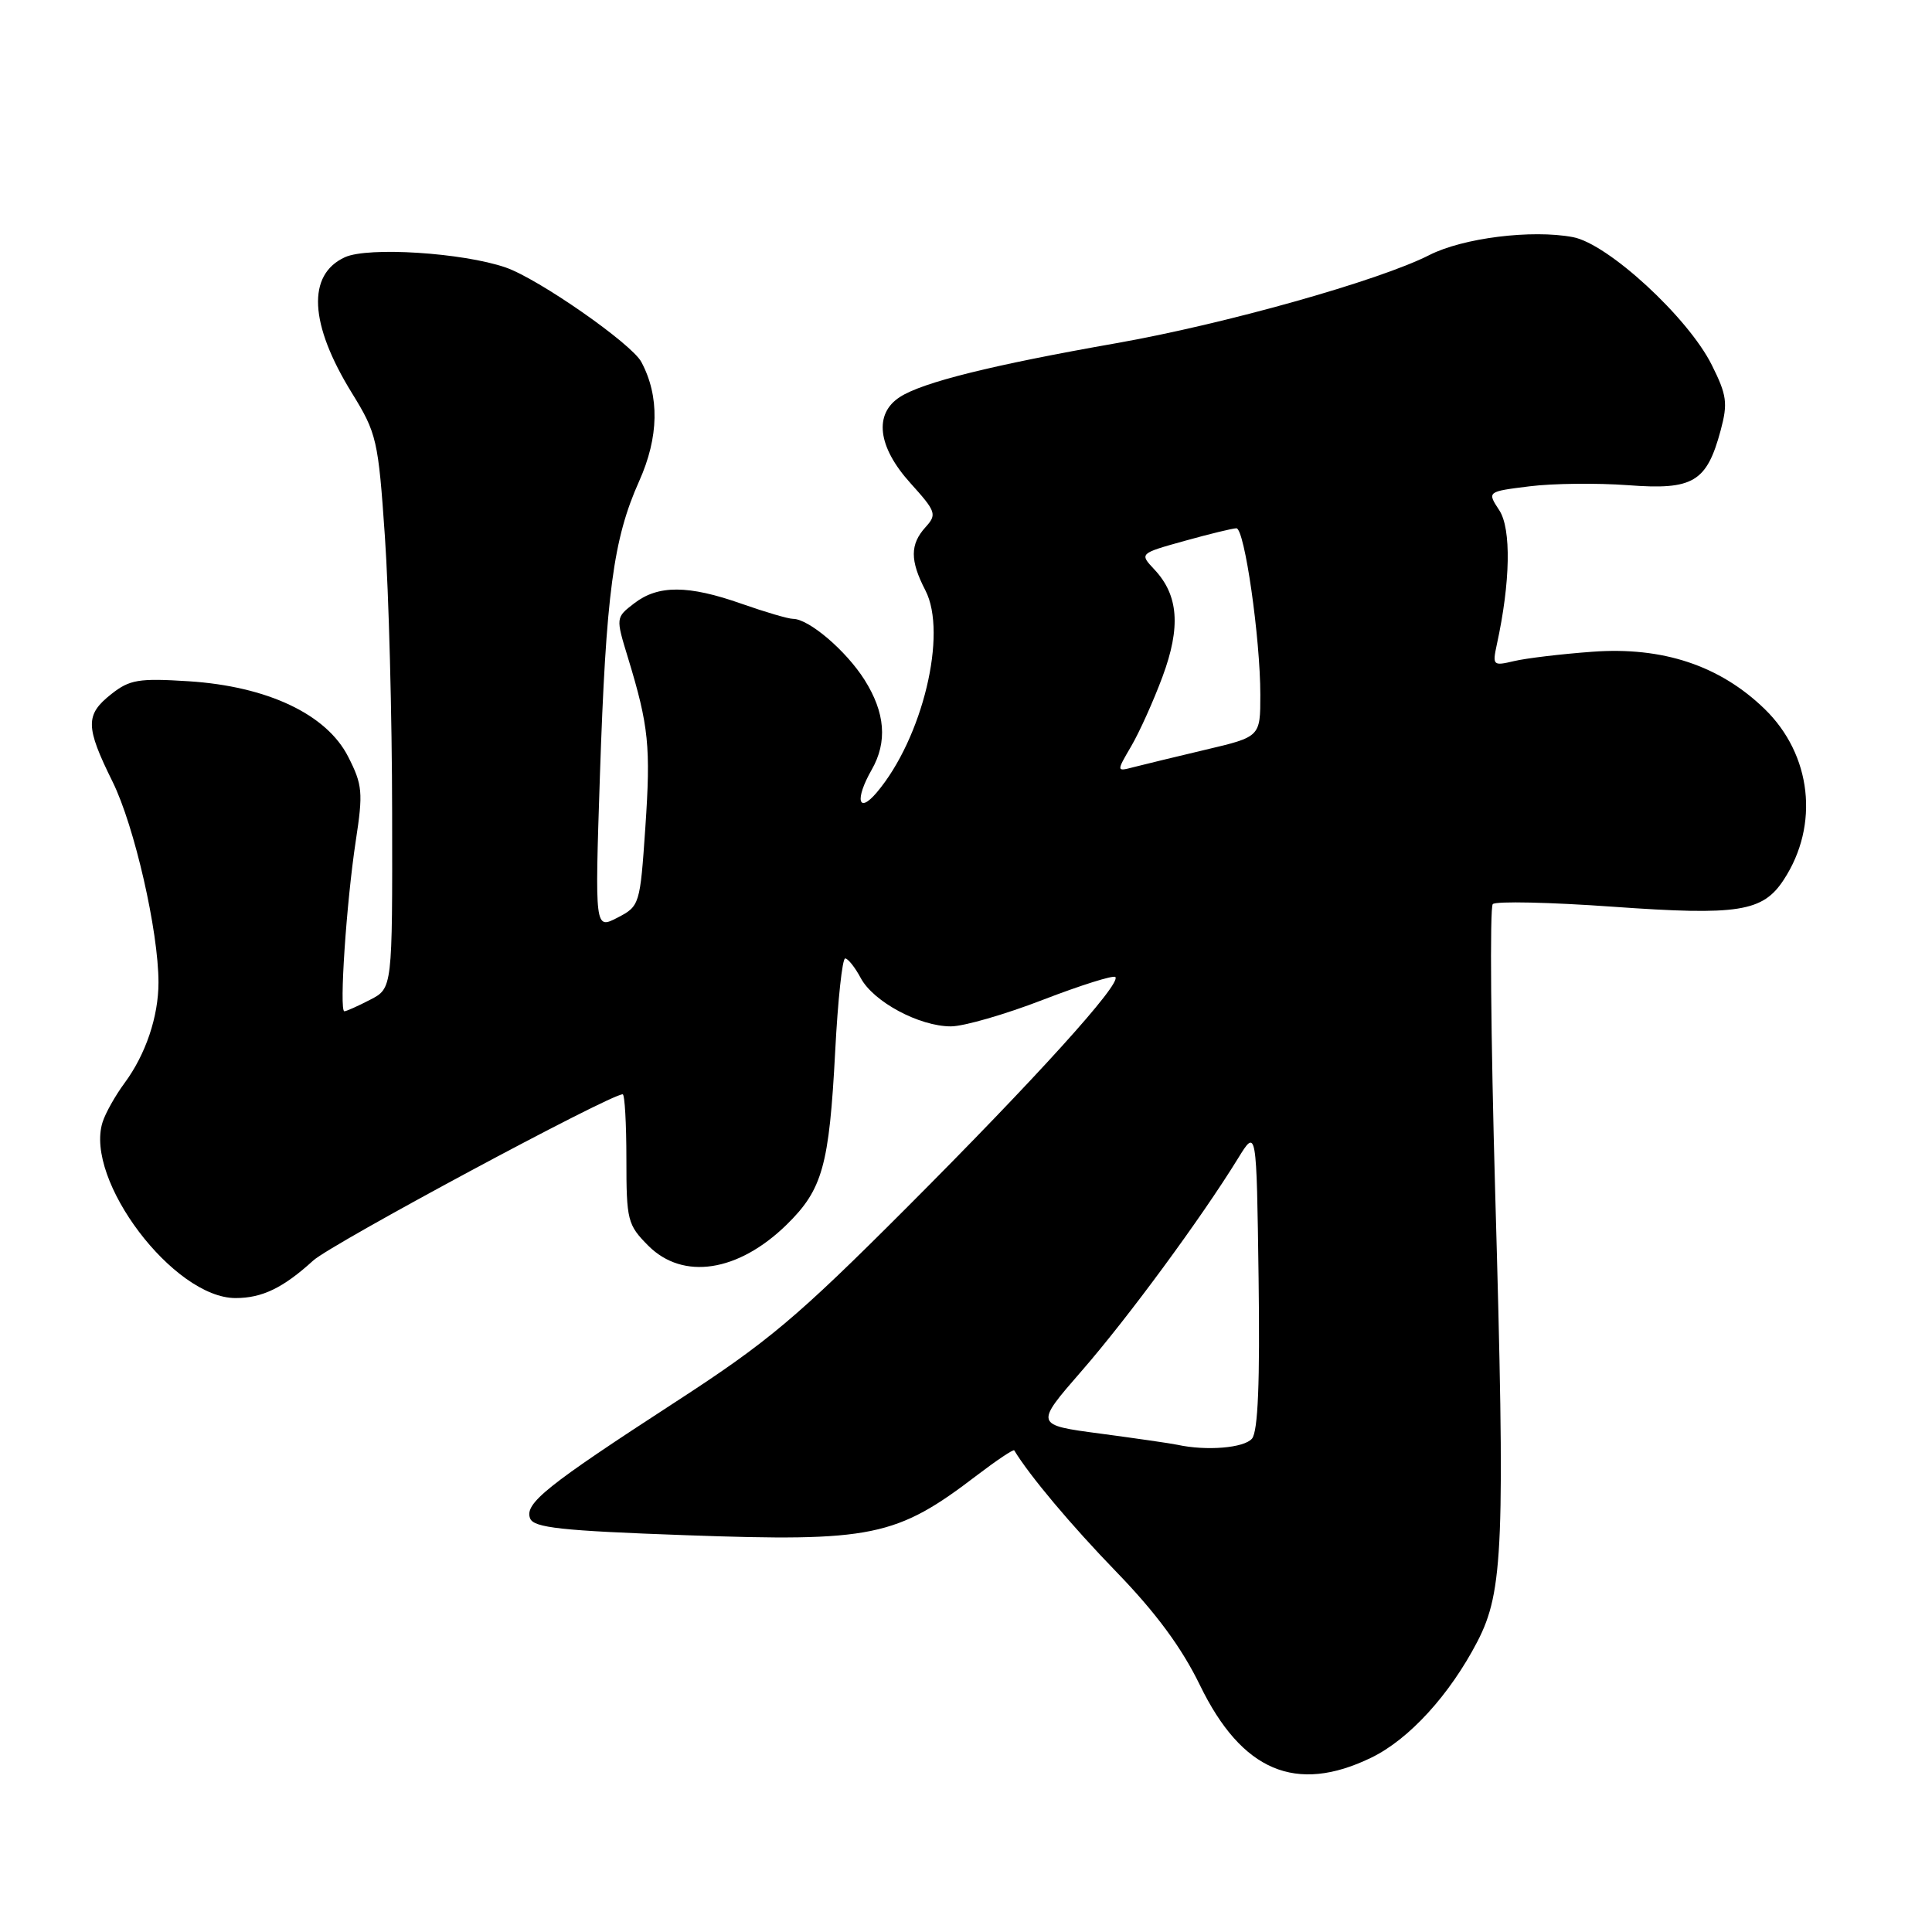 <?xml version="1.0" encoding="UTF-8" standalone="no"?>
<!DOCTYPE svg PUBLIC "-//W3C//DTD SVG 1.1//EN" "http://www.w3.org/Graphics/SVG/1.1/DTD/svg11.dtd" >
<svg xmlns="http://www.w3.org/2000/svg" xmlns:xlink="http://www.w3.org/1999/xlink" version="1.1" viewBox="0 0 256 256">
 <g >
 <path fill="currentColor"
d=" M 181.68 232.91 C 186.71 230.48 192.10 224.57 195.77 217.50 C 199.21 210.85 199.45 204.71 198.12 158.02 C 197.54 137.41 197.39 120.21 197.80 119.80 C 198.21 119.39 205.40 119.55 213.78 120.15 C 230.34 121.33 233.58 120.82 236.35 116.58 C 241.11 109.33 240.06 100.00 233.82 93.94 C 227.89 88.19 220.32 85.67 211.00 86.36 C 206.88 86.66 202.20 87.22 200.61 87.60 C 197.83 88.26 197.74 88.17 198.34 85.39 C 200.14 77.14 200.27 70.06 198.66 67.61 C 197.04 65.14 197.04 65.14 202.67 64.44 C 205.76 64.05 211.63 63.99 215.72 64.29 C 224.36 64.95 226.15 63.89 228.00 57.01 C 228.96 53.42 228.82 52.36 226.82 48.36 C 223.68 42.06 213.06 32.29 208.42 31.42 C 202.95 30.39 193.84 31.53 189.39 33.80 C 182.76 37.18 162.27 42.95 147.89 45.48 C 131.47 48.37 122.27 50.65 119.25 52.60 C 115.76 54.84 116.29 59.21 120.64 64.02 C 124.04 67.79 124.17 68.16 122.64 69.85 C 120.57 72.13 120.57 74.27 122.62 78.23 C 125.58 83.95 122.24 97.83 116.18 105.00 C 113.70 107.93 113.25 105.94 115.50 102.00 C 117.61 98.31 117.30 94.44 114.56 90.09 C 112.11 86.21 107.17 82.00 105.07 82.00 C 104.45 82.00 101.39 81.10 98.26 80.00 C 91.19 77.51 87.21 77.50 84.04 79.94 C 81.58 81.83 81.58 81.83 83.21 87.16 C 85.97 96.21 86.24 98.92 85.51 109.66 C 84.81 119.90 84.76 120.07 81.81 121.60 C 78.82 123.14 78.82 123.14 79.49 102.82 C 80.30 78.64 81.26 71.41 84.69 63.76 C 87.31 57.91 87.41 52.51 84.98 47.96 C 83.68 45.53 71.33 36.93 67.00 35.44 C 61.32 33.48 48.79 32.68 45.71 34.08 C 40.65 36.39 40.98 42.93 46.63 52.08 C 49.92 57.41 50.12 58.28 51.00 71.08 C 51.51 78.46 51.95 94.95 51.96 107.72 C 52.00 130.95 52.00 130.95 49.05 132.47 C 47.43 133.31 45.89 134.00 45.63 134.00 C 44.93 134.00 45.90 119.60 47.14 111.43 C 48.13 104.99 48.03 103.99 46.13 100.26 C 43.27 94.64 35.44 90.94 25.00 90.27 C 18.38 89.85 17.18 90.05 14.75 91.97 C 11.28 94.71 11.30 96.27 14.92 103.59 C 17.81 109.44 21.00 123.38 21.00 130.18 C 21.00 134.70 19.31 139.71 16.51 143.50 C 15.29 145.15 13.97 147.49 13.59 148.70 C 11.17 156.35 23.01 172.00 31.21 172.00 C 34.74 172.00 37.51 170.66 41.50 167.03 C 43.94 164.81 80.82 145.00 82.51 145.00 C 82.78 145.00 83.00 148.86 83.00 153.58 C 83.00 161.72 83.15 162.30 85.92 165.08 C 90.51 169.66 97.80 168.55 104.21 162.30 C 108.99 157.62 109.87 154.51 110.67 139.25 C 111.02 132.51 111.61 127.00 111.99 127.00 C 112.36 127.00 113.29 128.17 114.05 129.59 C 115.73 132.74 121.81 136.00 126.00 136.00 C 127.69 136.00 133.18 134.42 138.19 132.48 C 143.20 130.55 147.52 129.19 147.79 129.46 C 148.64 130.31 137.31 142.83 120.07 160.09 C 105.58 174.60 101.74 177.83 89.50 185.77 C 72.41 196.87 69.48 199.21 70.24 201.19 C 70.72 202.44 74.36 202.83 90.81 203.42 C 115.59 204.31 118.75 203.66 129.47 195.47 C 132.07 193.49 134.28 192.01 134.39 192.18 C 136.41 195.52 141.94 202.11 147.94 208.30 C 153.17 213.70 156.58 218.32 159.00 223.30 C 164.54 234.69 171.72 237.73 181.68 232.91 Z  M 156.00 191.44 C 155.18 191.26 150.58 190.60 145.80 189.96 C 137.10 188.81 137.10 188.81 143.33 181.65 C 149.44 174.64 159.17 161.41 164.04 153.50 C 166.50 149.50 166.50 149.50 166.77 169.37 C 166.96 183.18 166.69 189.66 165.90 190.62 C 164.86 191.87 159.86 192.28 156.00 191.44 Z  M 149.89 98.88 C 150.98 97.02 152.85 92.87 154.04 89.66 C 156.48 83.09 156.16 78.87 152.97 75.47 C 150.97 73.34 150.97 73.34 156.97 71.67 C 160.27 70.75 163.36 70.00 163.83 70.00 C 164.91 70.00 167.00 84.58 167.00 92.07 C 167.00 97.63 167.00 97.63 159.75 99.34 C 155.76 100.29 151.47 101.32 150.21 101.65 C 147.92 102.25 147.92 102.25 149.89 98.88 Z "/>
</g>
</svg>